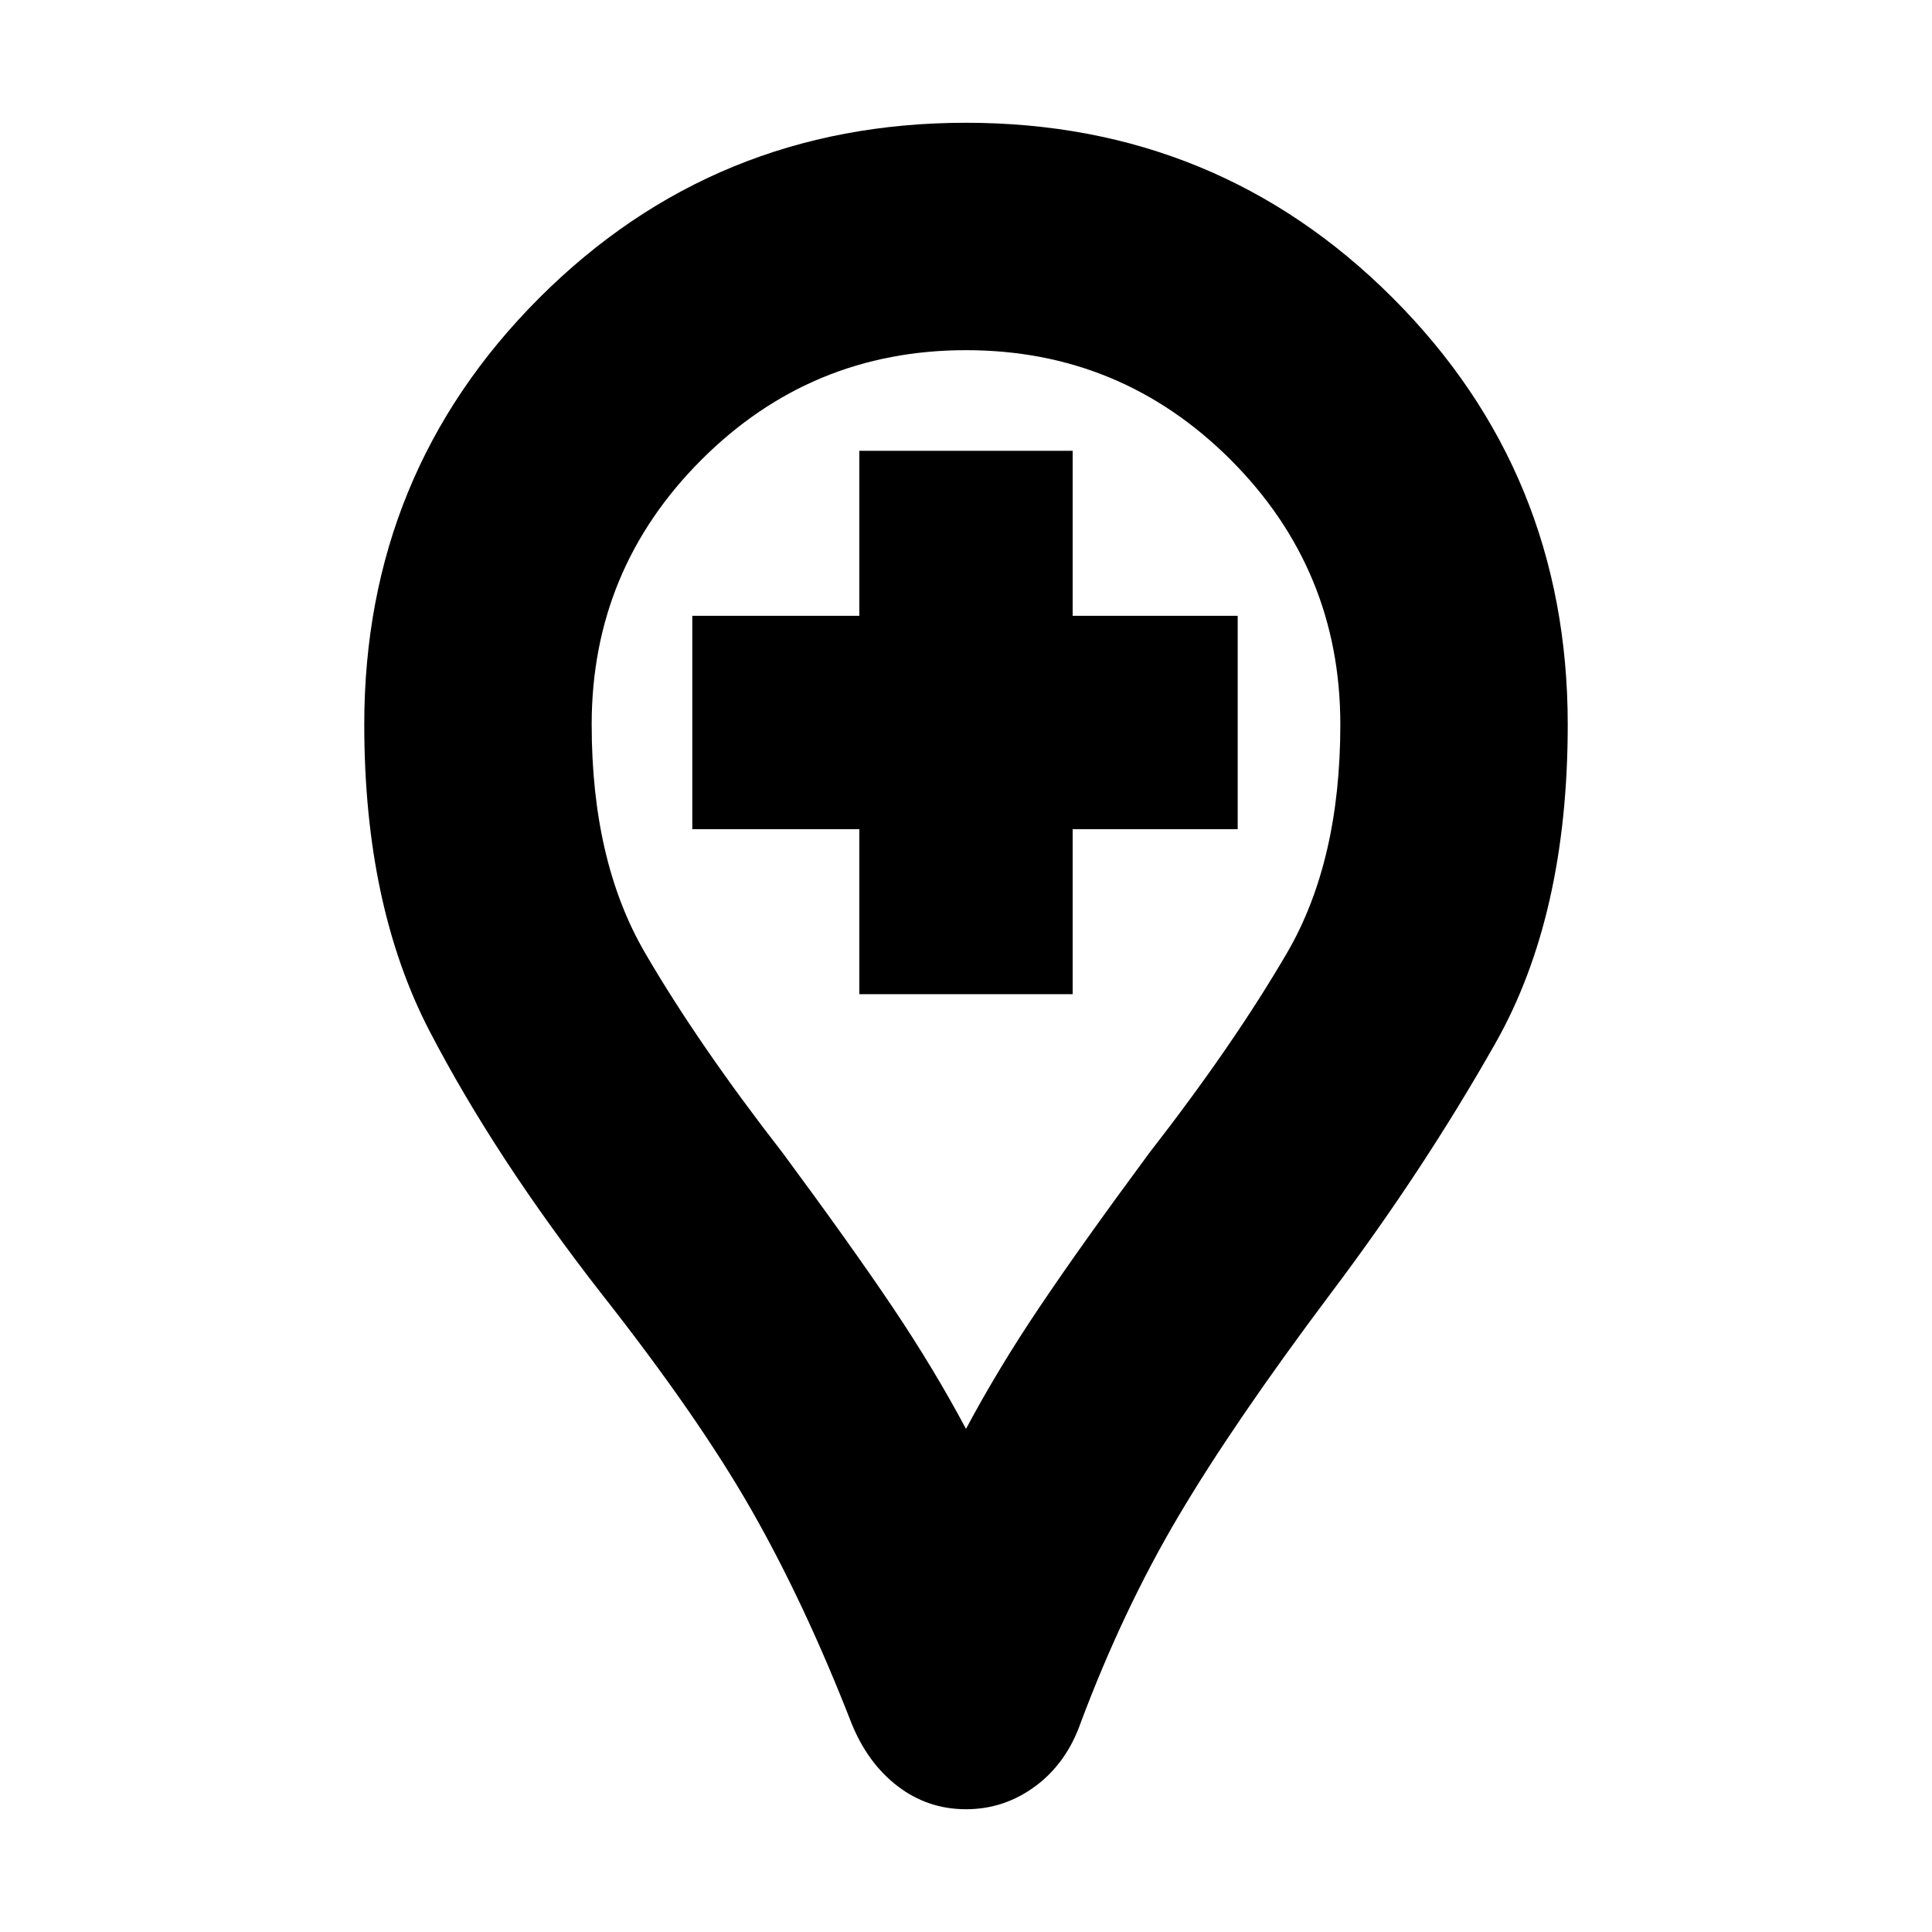 <svg xmlns="http://www.w3.org/2000/svg" height="24" width="24"><path d="M10.675 12.35H13.325V10.3H15.375V7.65H13.325V5.6H10.675V7.65H8.6V10.3H10.675ZM12 22.475Q11.525 22.475 11.15 22.188Q10.775 21.9 10.575 21.4Q10 19.925 9.338 18.763Q8.675 17.6 7.475 16.075Q6.15 14.375 5.338 12.812Q4.525 11.25 4.525 9Q4.525 5.875 6.7 3.7Q8.875 1.525 12 1.525Q15.125 1.525 17.3 3.7Q19.475 5.875 19.475 9Q19.475 11.375 18.575 12.962Q17.675 14.55 16.525 16.075Q15.325 17.675 14.638 18.837Q13.95 20 13.425 21.4Q13.25 21.9 12.863 22.188Q12.475 22.475 12 22.475ZM12 17.75Q12.4 17 12.913 16.238Q13.425 15.475 14.275 14.325Q15.325 12.975 15.988 11.837Q16.65 10.7 16.65 9Q16.65 7.075 15.288 5.712Q13.925 4.35 12 4.35Q10.075 4.35 8.713 5.712Q7.35 7.075 7.35 9Q7.35 10.7 8.013 11.837Q8.675 12.975 9.725 14.325Q10.575 15.475 11.088 16.238Q11.6 17 12 17.75ZM12 9Q12 9 12 9Q12 9 12 9Q12 9 12 9Q12 9 12 9Q12 9 12 9Q12 9 12 9Q12 9 12 9Q12 9 12 9Q12 9 12 9Q12 9 12 9Q12 9 12 9Q12 9 12 9Z"/></svg>